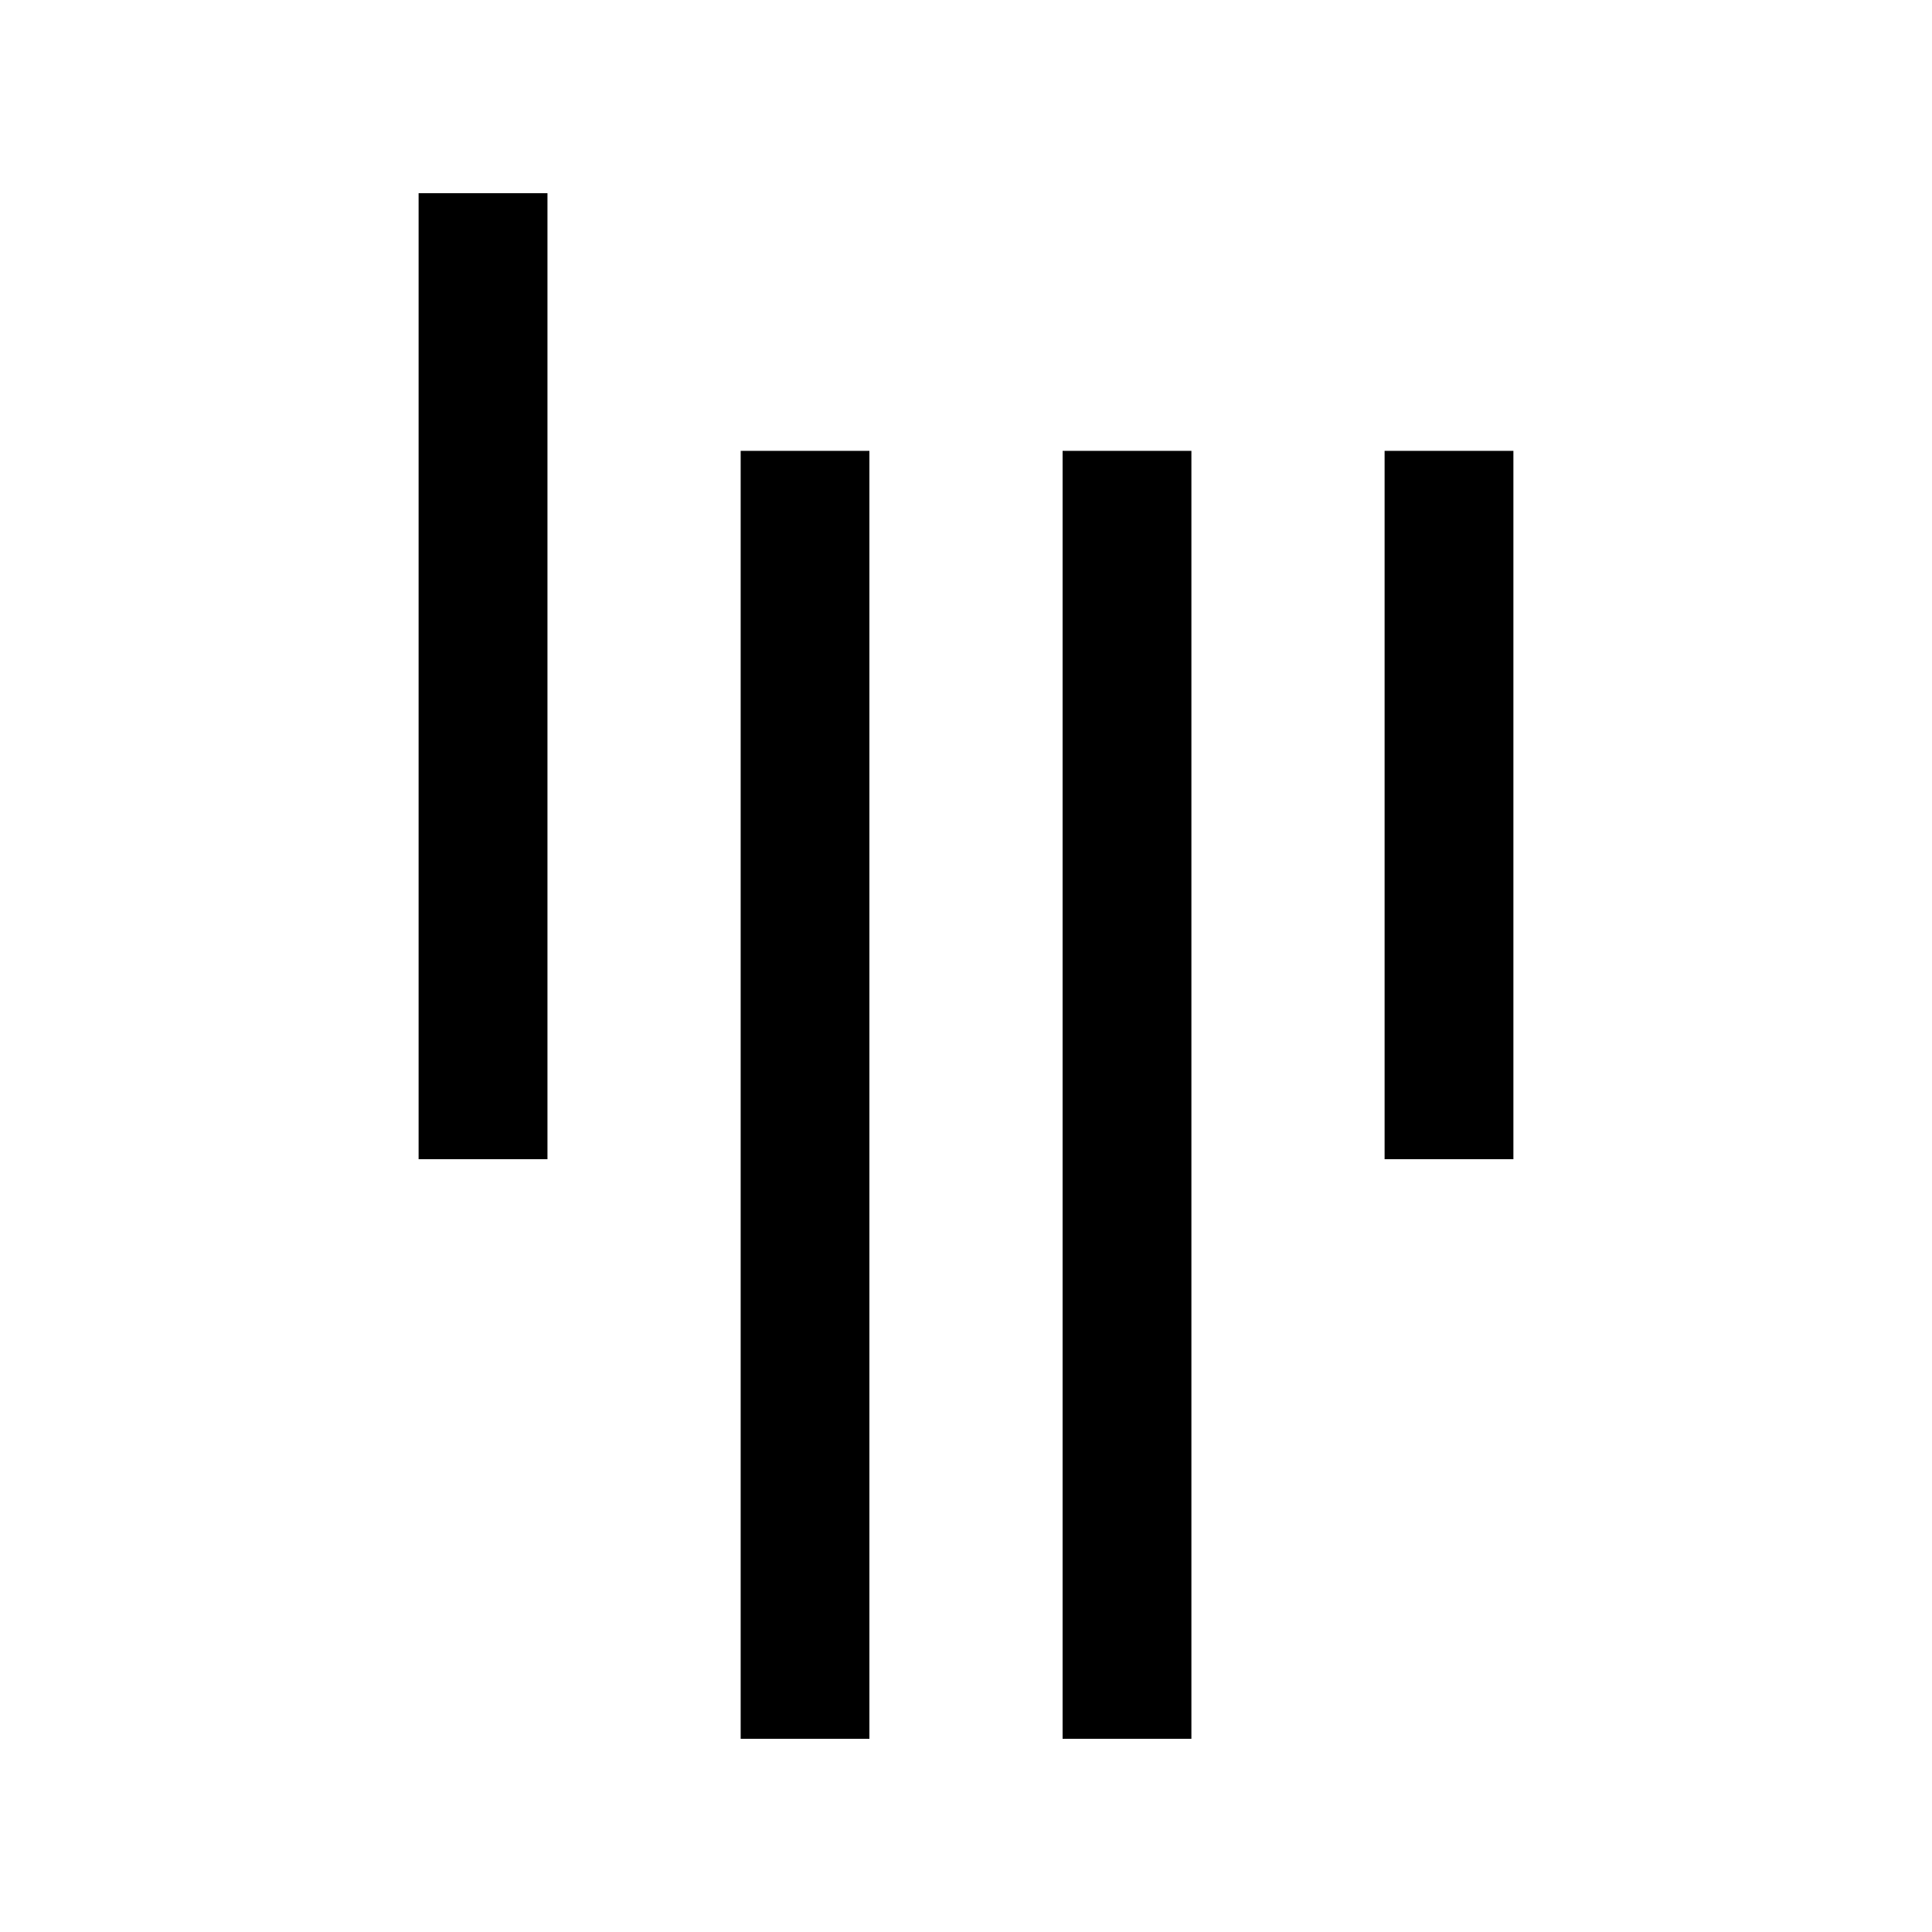 <svg xmlns="http://www.w3.org/2000/svg" width="100%" height="100%" viewBox="-3 -3 30 30"><path d="M8.501 4.001H10.5V24H8.501V4.001zm6.999 0V24h-2V4.001h2zM3.5 0h2.001v15H3.5V0zm15 4.001h2V15h-2V4.001z"/></svg>